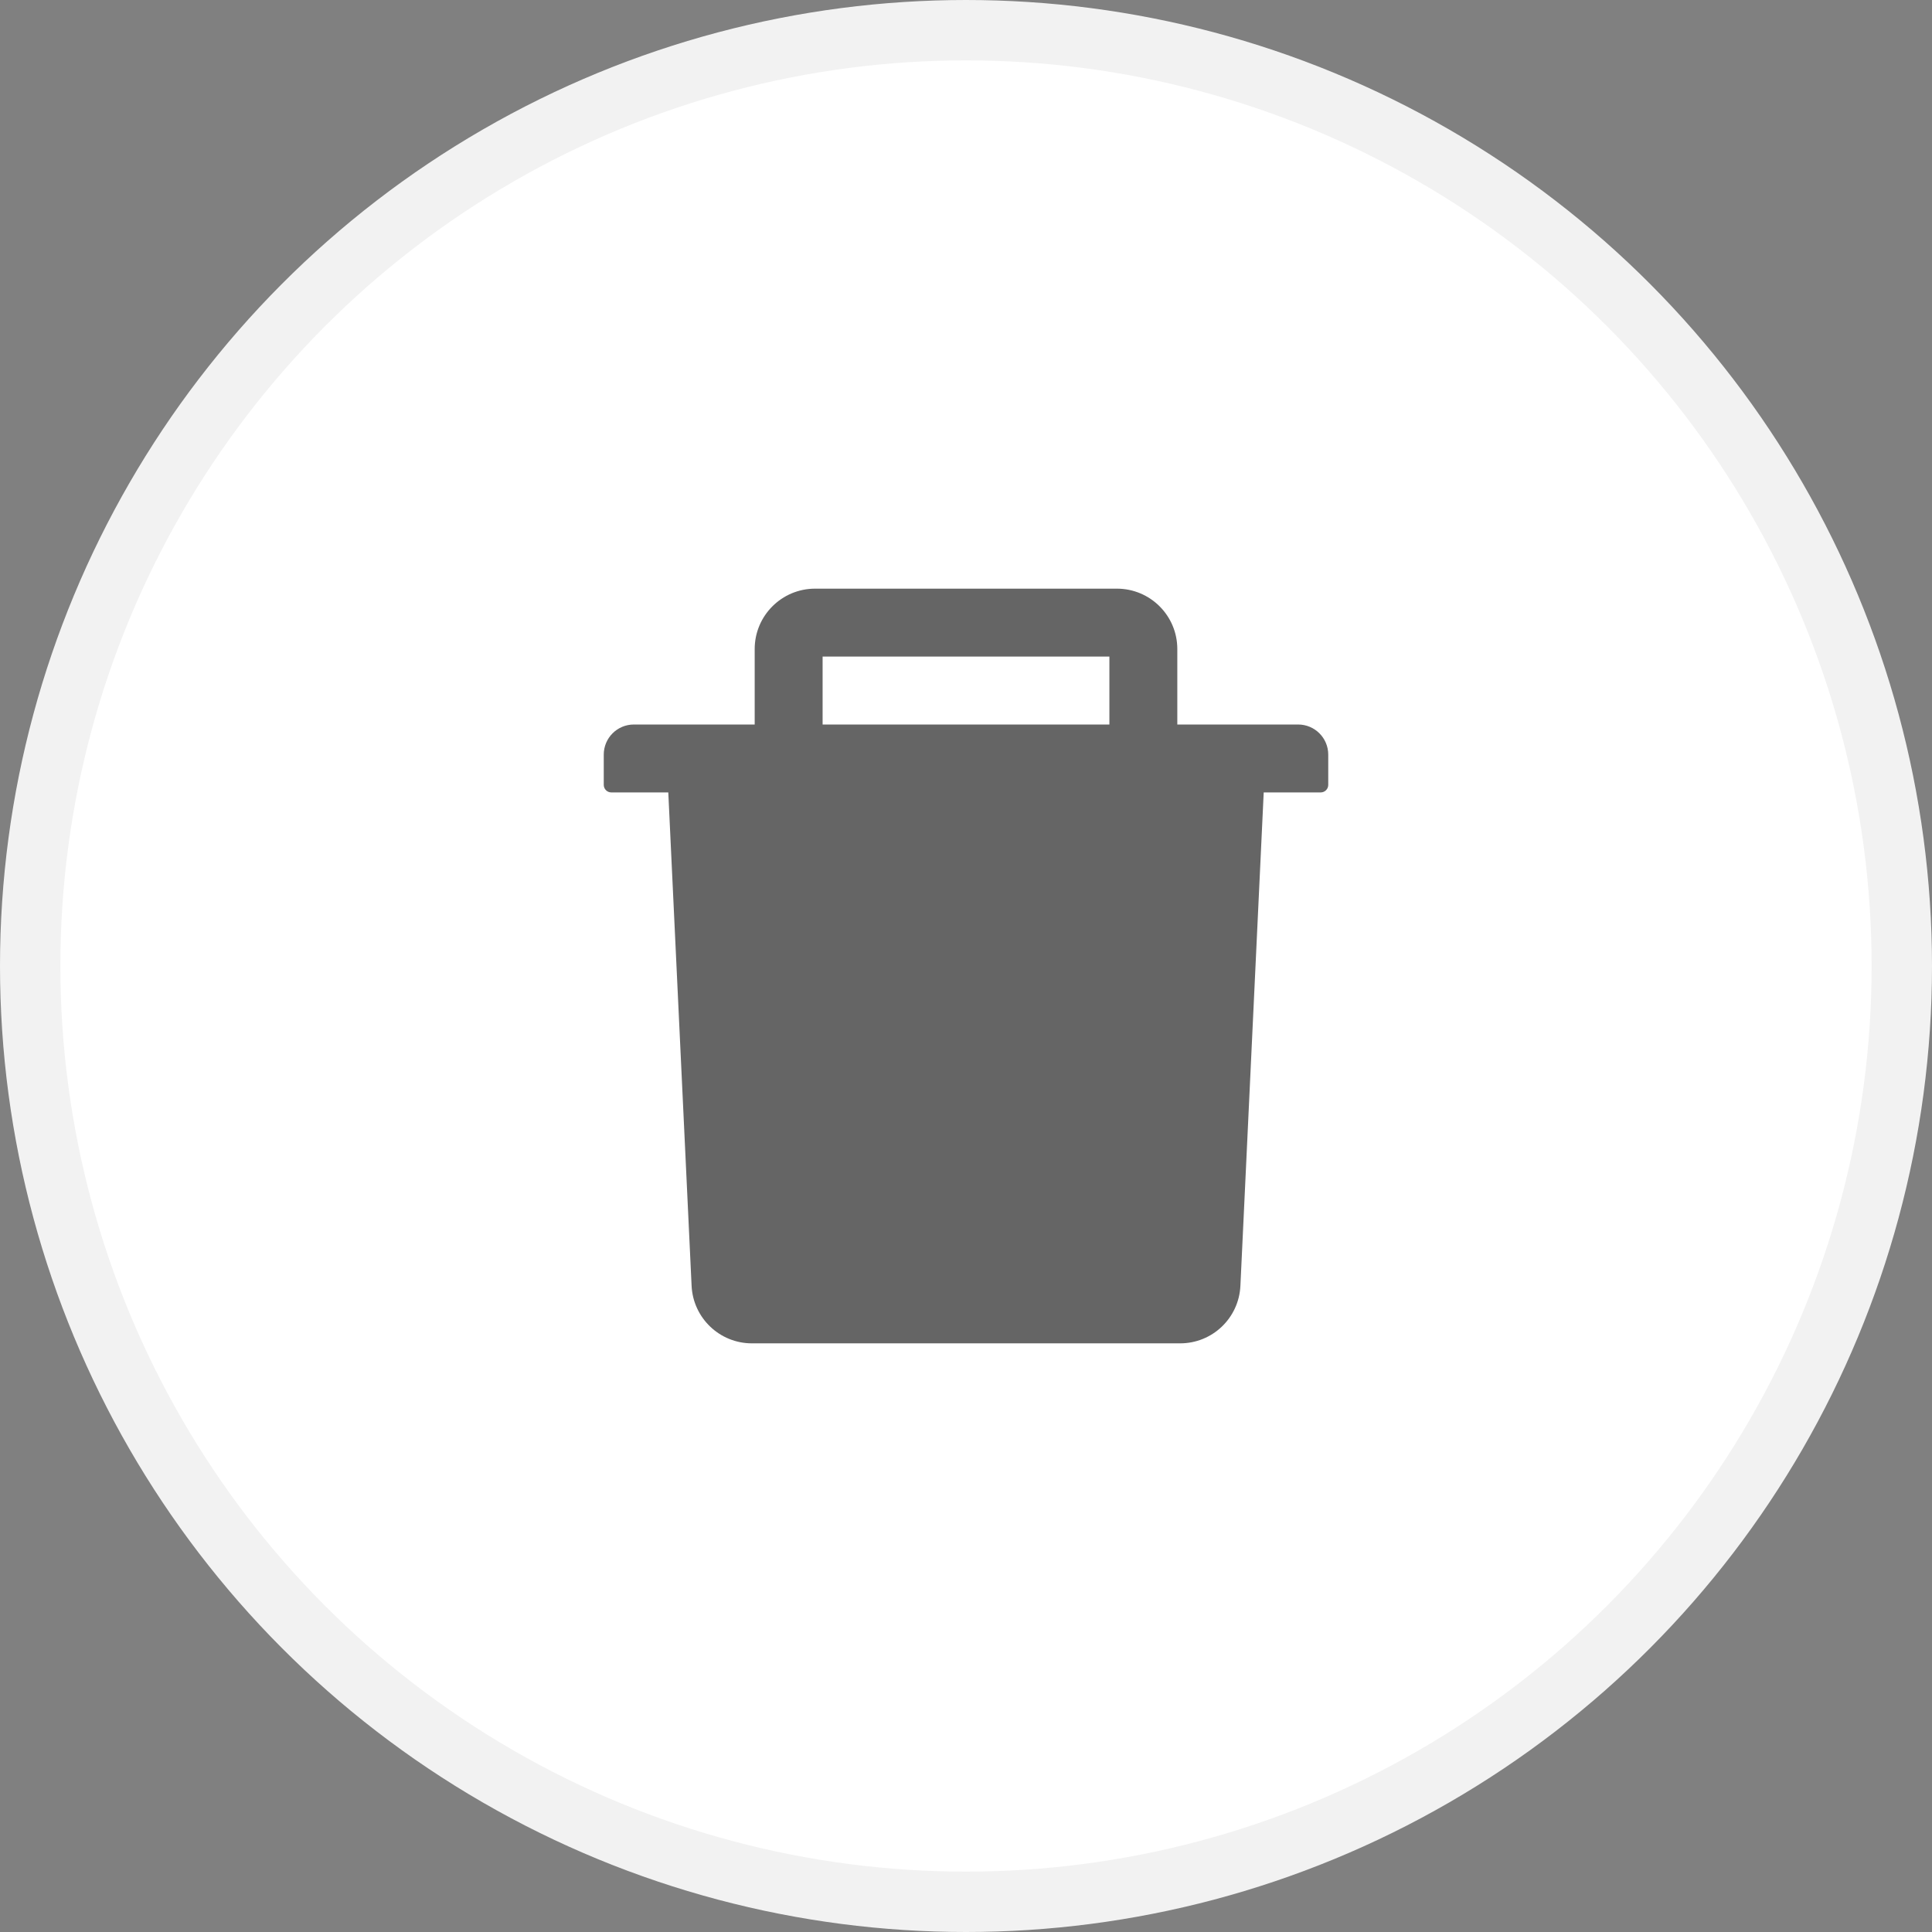 <svg width="32" height="32" viewBox="0 0 32 32" fill="none" xmlns="http://www.w3.org/2000/svg">
<rect x="0" y="0" width="32" height="32" fill="#808080" stroke="none"/>
<circle cx="16" cy="16" r="15.5" fill="white" stroke="#F2F2F2"/>
<path d="M21.5 12H19.5V10.75C19.5 10.198 19.052 9.75 18.5 9.75H13.5C12.948 9.75 12.5 10.198 12.5 10.75V12H10.5C10.223 12 10 12.223 10 12.5V13C10 13.069 10.056 13.125 10.125 13.125H11.069L11.455 21.297C11.48 21.83 11.92 22.25 12.453 22.25H19.547C20.081 22.25 20.52 21.831 20.545 21.297L20.931 13.125H21.875C21.944 13.125 22 13.069 22 13V12.5C22 12.223 21.777 12 21.5 12ZM18.375 12H13.625V10.875H18.375V12Z" fill="#242424" fill-opacity="0.7"/>
</svg>

